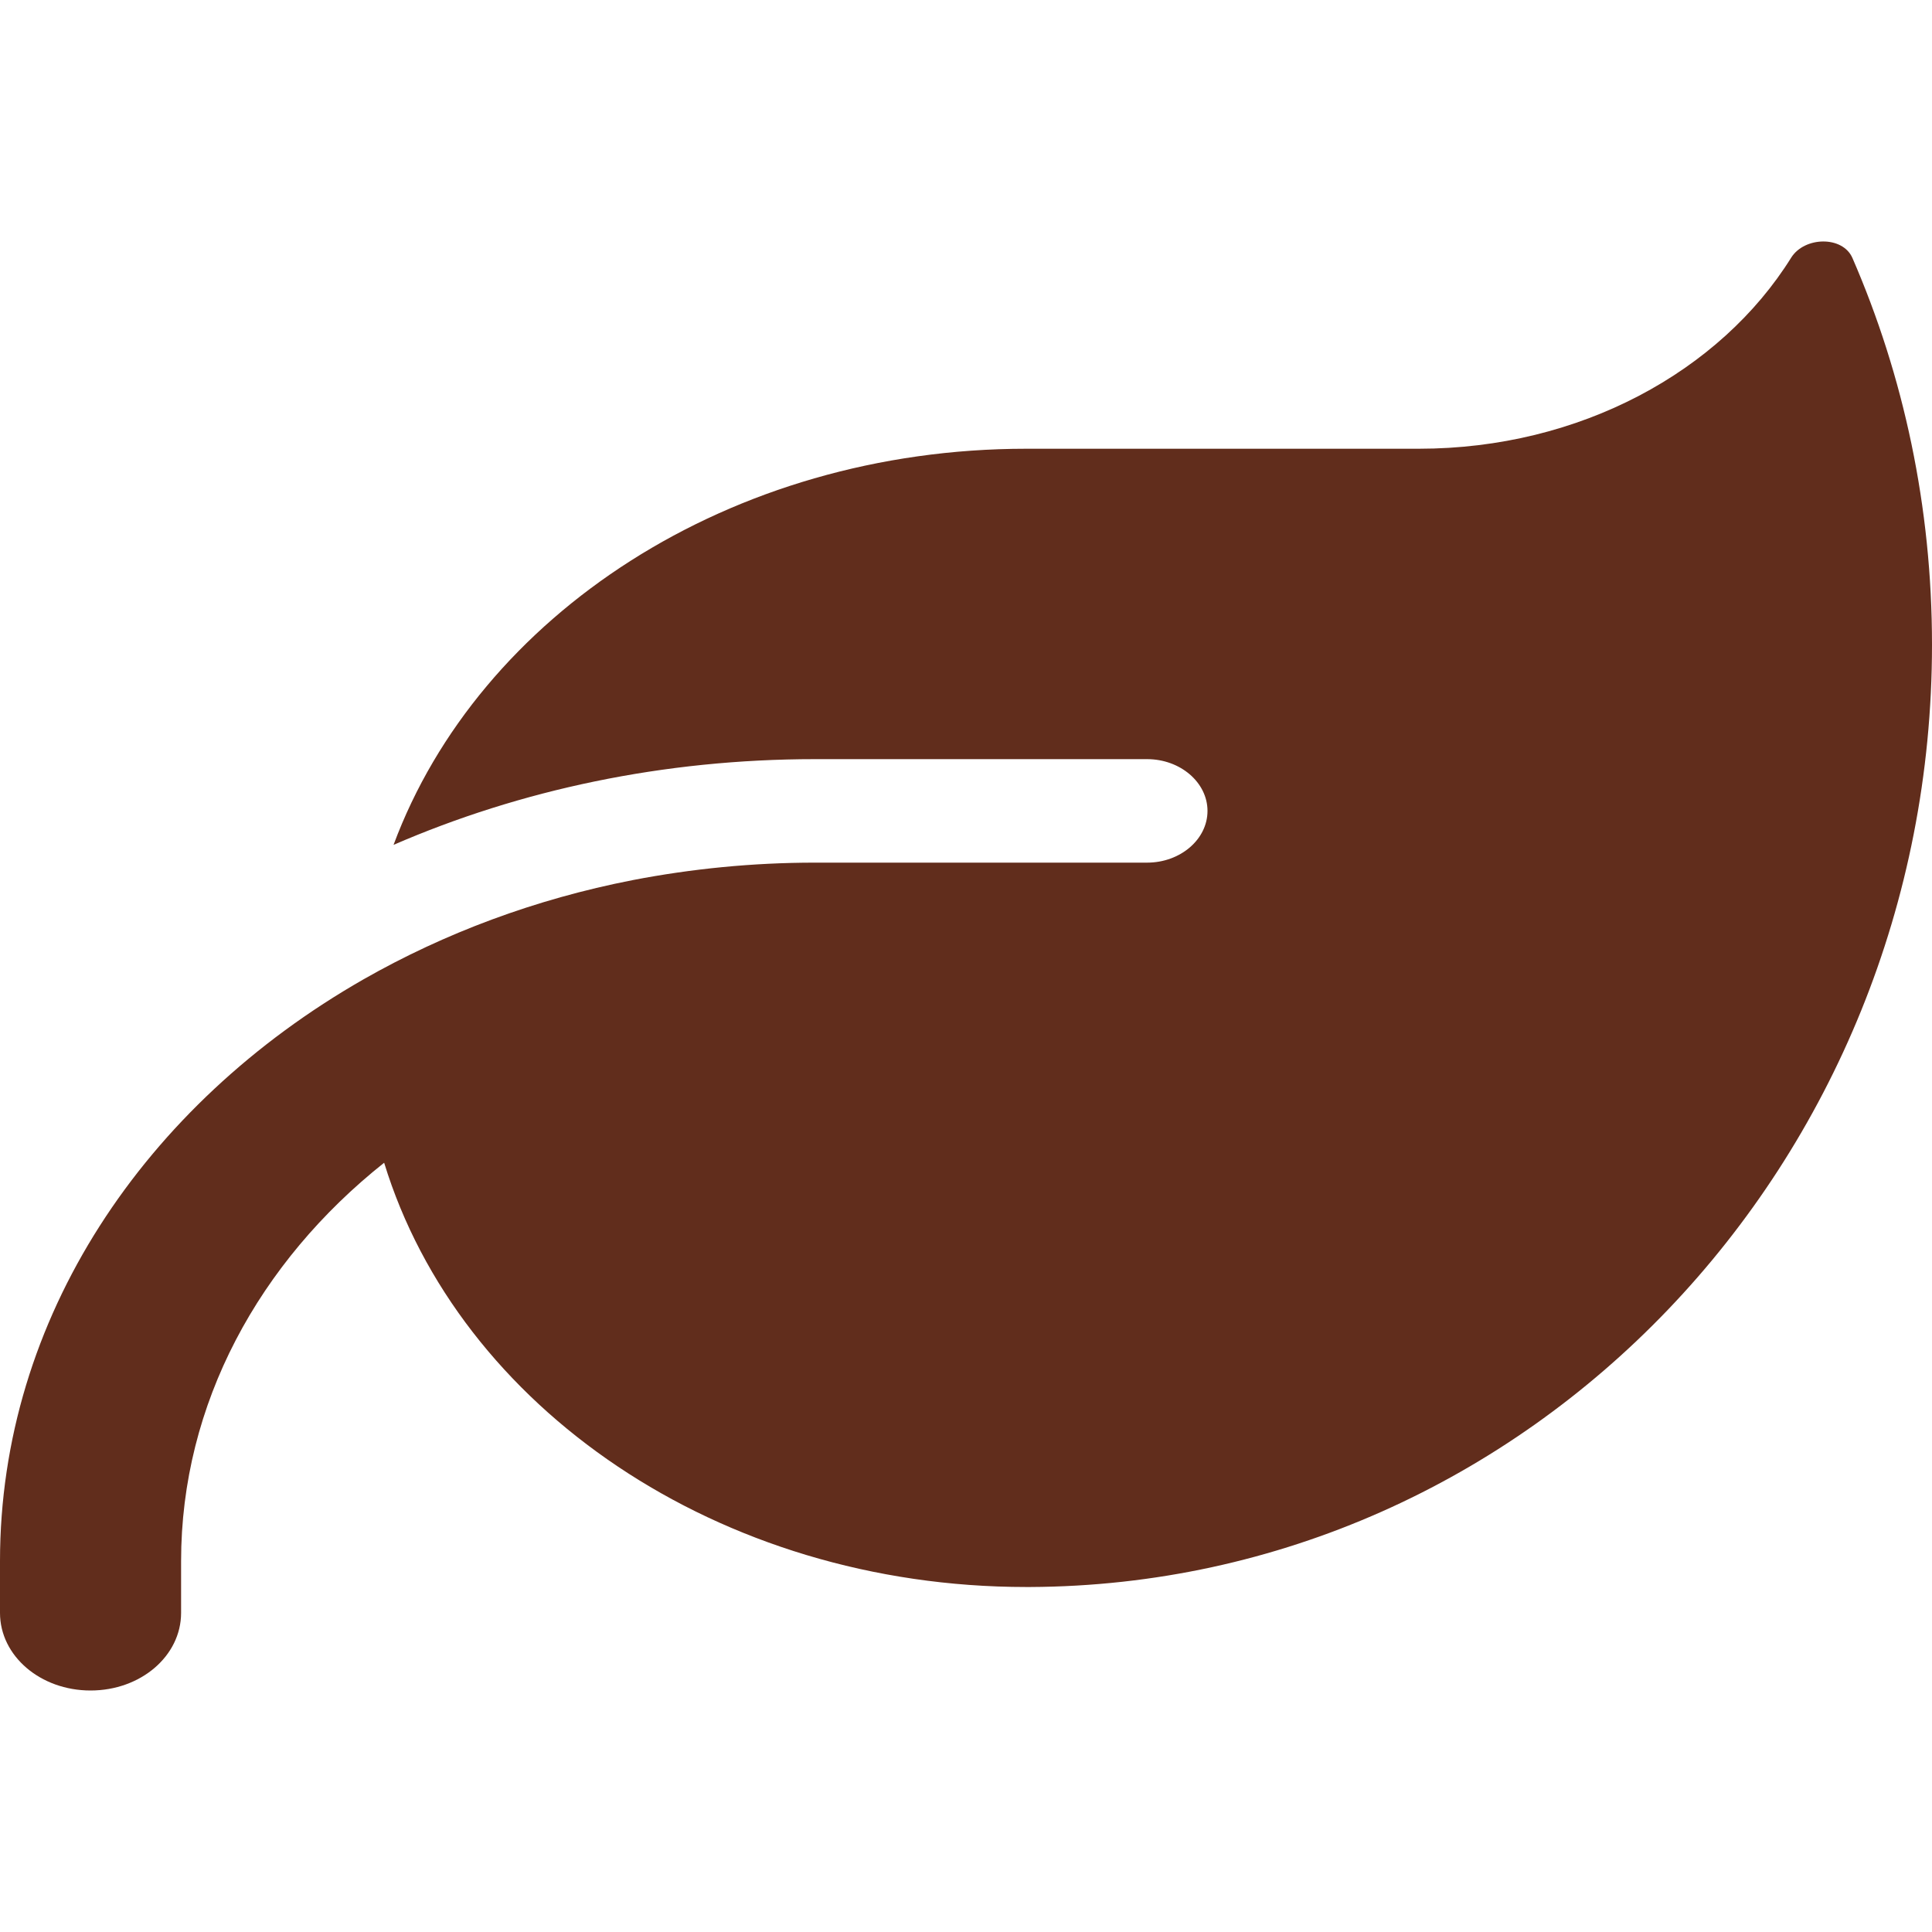 <svg width="30" height="30" viewBox="0 0 30 30" fill="none" xmlns="http://www.w3.org/2000/svg">
<path d="M15.938 6.968C11.332 6.968 7.436 9.554 6.111 13.119C8.08 12.265 10.301 11.788 12.656 11.788H17.812C18.328 11.788 18.75 12.15 18.75 12.592C18.75 13.034 18.328 13.395 17.812 13.395H16.875H12.656C11.684 13.395 10.74 13.49 9.826 13.666C8.309 13.962 6.902 14.49 5.643 15.208C2.244 17.151 0 20.47 0 24.241V25.045C0 25.713 0.627 26.25 1.406 26.25C2.186 26.25 2.812 25.713 2.812 25.045V24.241C2.812 21.796 4.025 19.596 5.965 18.055C7.125 21.846 11.15 24.643 15.938 24.643H15.996C23.736 24.608 30 18.07 30 10.011C30 7.871 29.561 5.838 28.764 4.005C28.611 3.658 28.02 3.673 27.814 4C26.713 5.767 24.533 6.968 22.031 6.968H15.938Z" fill="#612D1C"/>
</svg>
